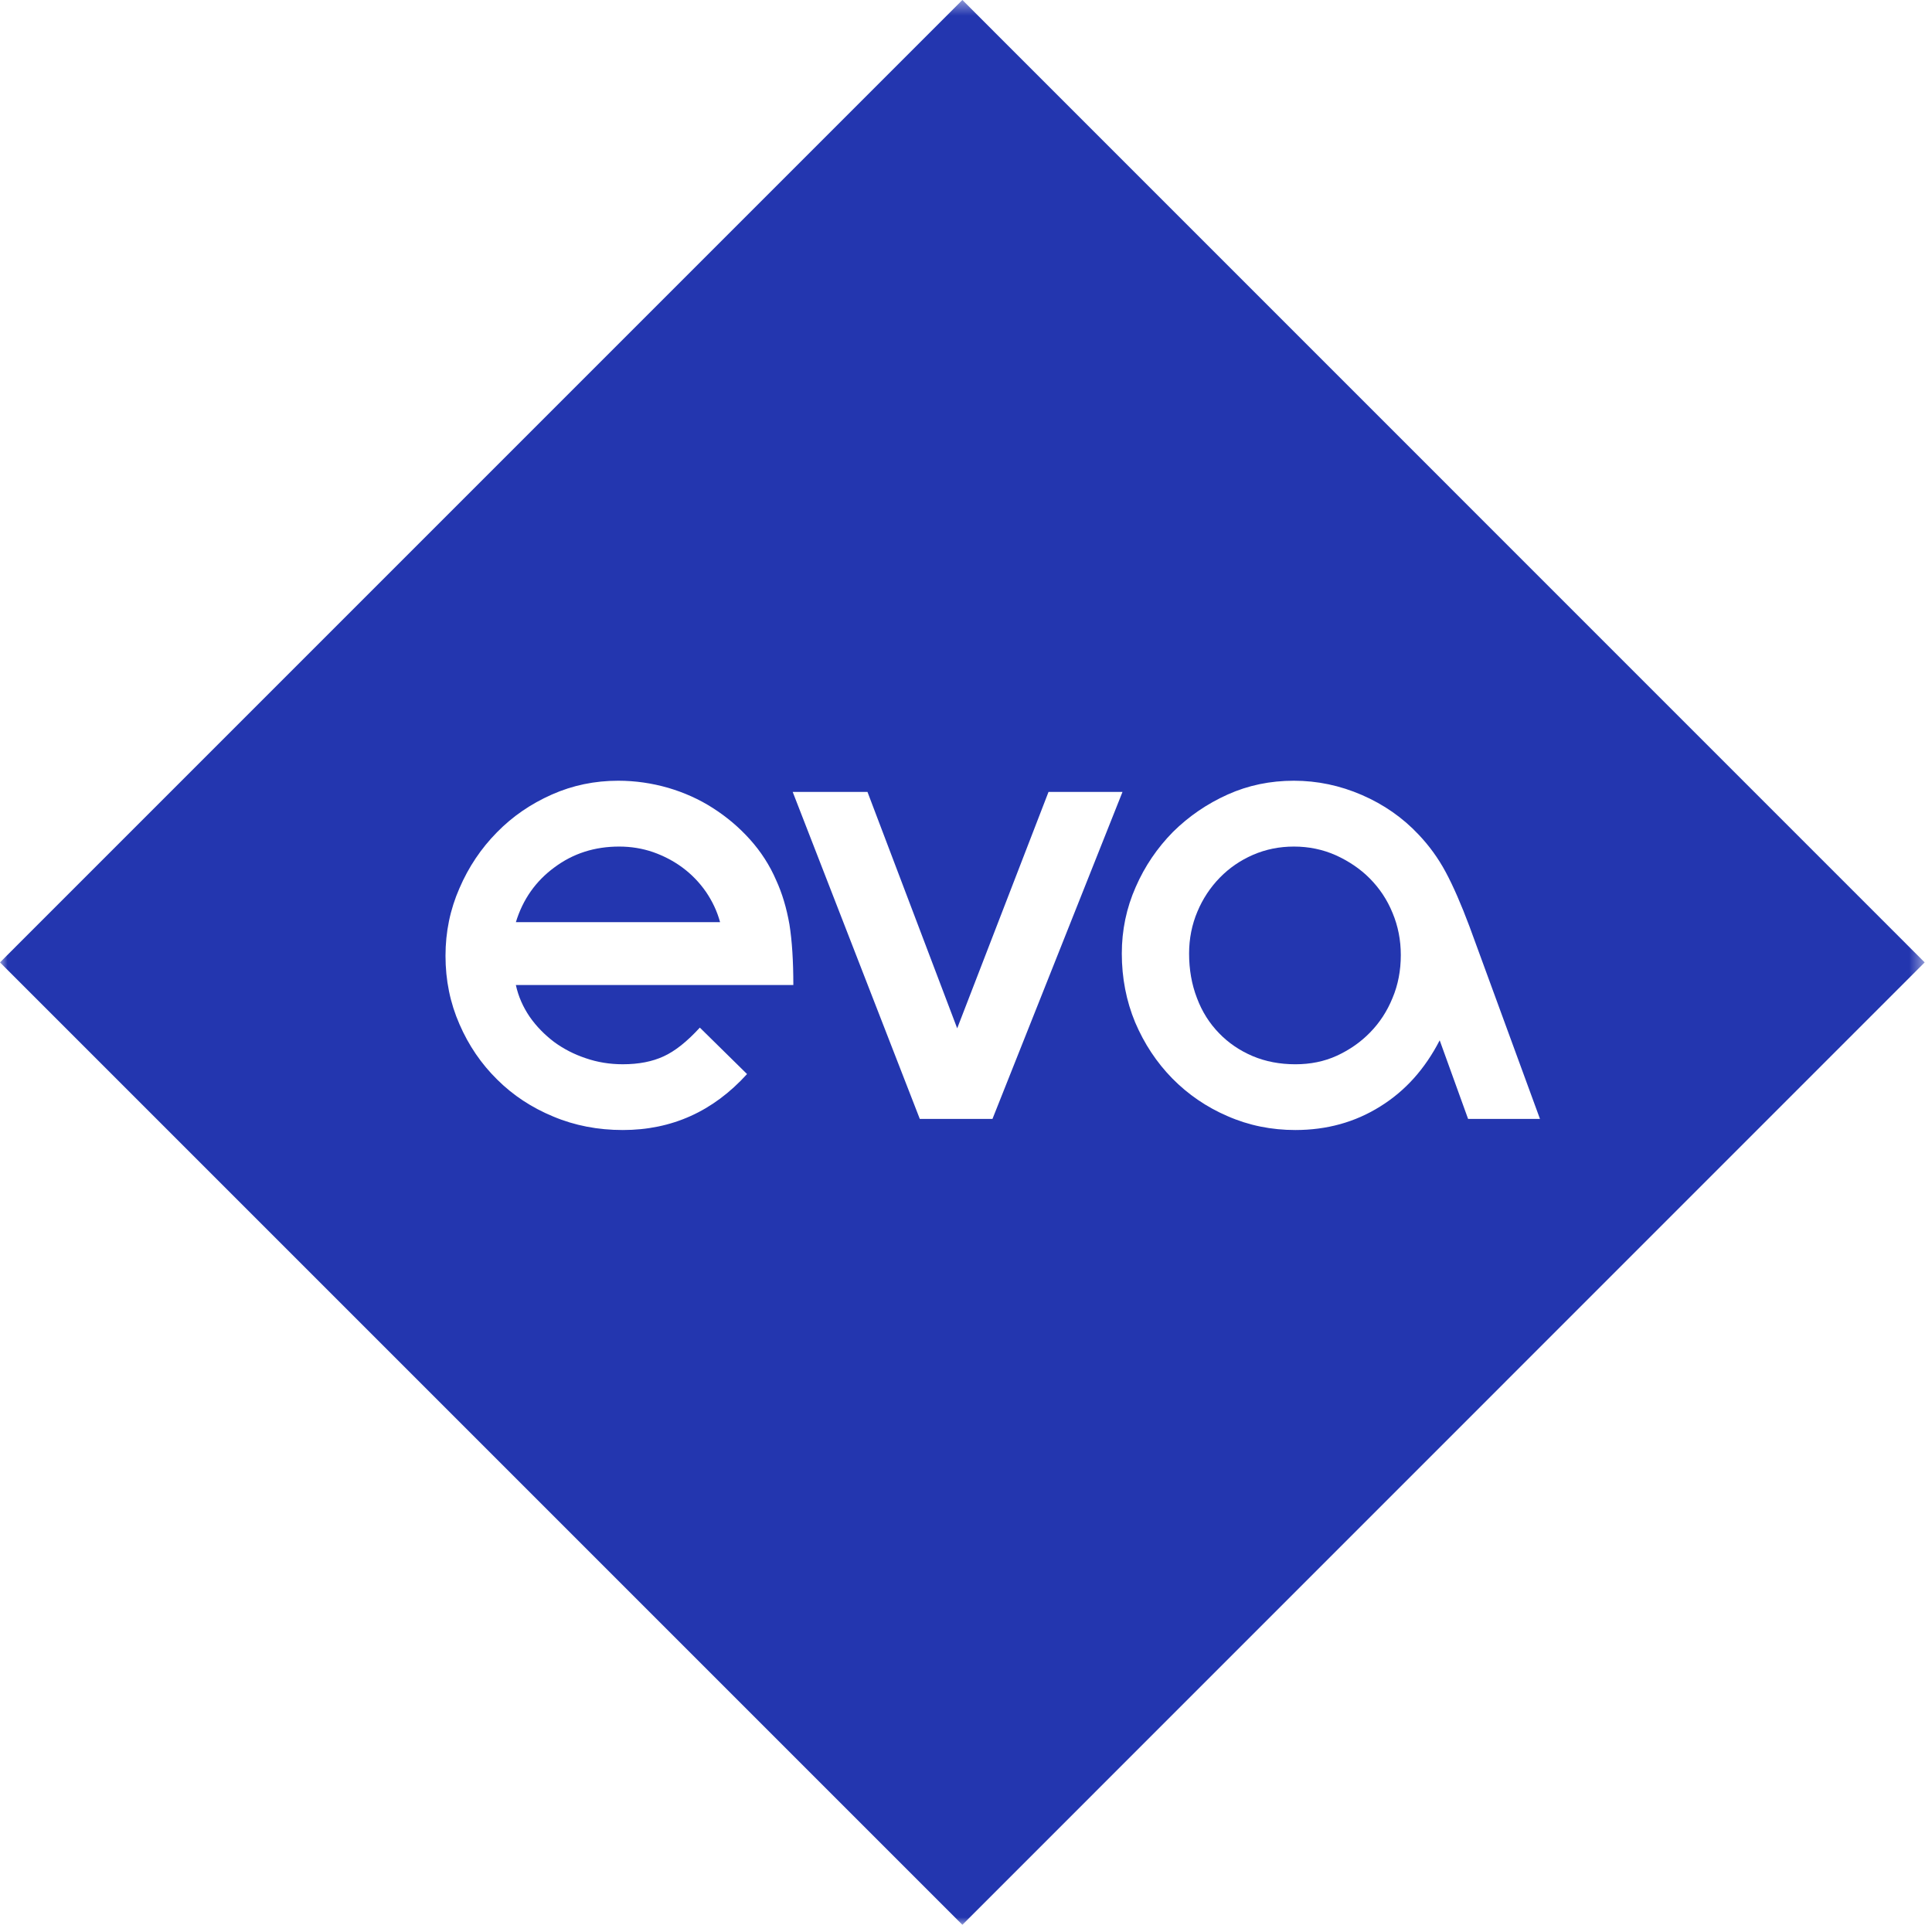<?xml version="1.0" encoding="UTF-8"?>
<svg width="127px" height="127px" viewBox="0 0 127 127" version="1.1" xmlns="http://www.w3.org/2000/svg" xmlns:xlink="http://www.w3.org/1999/xlink">
    <!-- Generator: Sketch 51.2 (57519) - http://www.bohemiancoding.com/sketch -->
    <title>Group 8</title>
    <desc>Created with Sketch.</desc>
    <defs>
        <polygon id="path-1" points="0 0.472 126.519 0.472 126.519 127 0 127"></polygon>
    </defs>
    <g id="Page-1" stroke="none" stroke-width="1" fill="none" fill-rule="evenodd">
        <g id="Group-8" transform="translate(0, -1)">
            <path d="M46.403,59.62 C45.975,59.005 45.467,58.481 44.877,58.04 C44.289,57.603 43.632,57.26 42.932,57.014 C42.229,56.771 41.481,56.649 40.7,56.649 C39.09,56.649 37.674,57.1 36.446,58.016 C35.213,58.921 34.369,60.122 33.912,61.617 L47.334,61.617 C47.14,60.901 46.825,60.239 46.403,59.62" id="Fill-1" fill="#2336AF"></path>
            <g id="Group-5" transform="translate(0, 0.528)">
                <mask id="mask-2" fill="white">
                    <use xlink:href="#path-1"></use>
                </mask>
                <g id="Clip-4"></g>
                <path d="M94.638,68.857 C93.677,70.725 92.385,72.178 90.729,73.205 C89.07,74.245 87.208,74.754 85.151,74.754 C83.57,74.754 82.083,74.452 80.694,73.842 C79.307,73.247 78.094,72.41 77.066,71.369 C76.028,70.309 75.22,69.086 74.619,67.676 C74.037,66.274 73.742,64.757 73.742,63.155 C73.742,61.615 74.046,60.157 74.656,58.78 C75.255,57.403 76.081,56.201 77.104,55.16 C78.146,54.131 79.335,53.316 80.694,52.703 C82.053,52.091 83.505,51.793 85.054,51.793 C86.59,51.793 88.081,52.105 89.525,52.731 C90.962,53.355 92.21,54.221 93.262,55.344 C93.942,56.063 94.537,56.873 95.033,57.797 C95.526,58.716 96.047,59.908 96.598,61.378 L101.23,74.023 L96.505,74.023 L94.638,68.857 Z M36.368,73.867 C34.956,73.284 33.729,72.477 32.686,71.44 C31.635,70.407 30.805,69.189 30.203,67.799 C29.591,66.402 29.285,64.908 29.285,63.302 C29.285,61.729 29.591,60.251 30.203,58.858 C30.805,57.459 31.626,56.241 32.661,55.19 C33.689,54.138 34.891,53.316 36.271,52.703 C37.648,52.091 39.103,51.793 40.642,51.793 C41.764,51.793 42.855,51.954 43.923,52.26 C44.983,52.573 45.966,53.012 46.867,53.592 C47.768,54.169 48.579,54.851 49.302,55.656 C50.023,56.462 50.599,57.351 51.022,58.336 C51.414,59.187 51.704,60.157 51.894,61.241 C52.065,62.315 52.15,63.647 52.15,65.221 L33.91,65.221 C34.073,65.973 34.38,66.664 34.816,67.306 C35.263,67.948 35.803,68.492 36.415,68.959 C37.042,69.42 37.737,69.778 38.511,70.036 C39.276,70.3 40.089,70.431 40.939,70.431 C41.989,70.431 42.882,70.255 43.622,69.912 C44.365,69.573 45.159,68.946 46.004,68.022 L49.107,71.075 C46.875,73.535 44.156,74.754 40.939,74.754 C39.301,74.754 37.779,74.461 36.368,73.867 Z M57.023,52.527 L62.921,68.069 L68.925,52.527 L73.788,52.527 L65.24,74.023 L60.463,74.023 L52.107,52.527 L57.023,52.527 Z M63.262,0.471 L0,63.735 L63.262,127 L126.519,63.735 L63.262,0.471 Z" id="Fill-3" fill="#2336AF" mask="url(#mask-2)"></path>
            </g>
            <path d="M90.037,58.74 C89.403,58.102 88.648,57.601 87.803,57.217 C86.949,56.839 86.035,56.649 85.055,56.649 C84.102,56.649 83.209,56.828 82.364,57.194 C81.535,57.556 80.809,58.054 80.189,58.688 C79.563,59.33 79.066,60.076 78.711,60.925 C78.351,61.778 78.165,62.696 78.165,63.683 C78.165,64.731 78.335,65.708 78.682,66.607 C79.023,67.519 79.514,68.277 80.135,68.918 C80.751,69.555 81.492,70.061 82.342,70.422 C83.193,70.782 84.137,70.96 85.151,70.96 C86.133,70.96 87.047,70.779 87.878,70.398 C88.71,70.014 89.437,69.511 90.062,68.869 C90.688,68.23 91.18,67.481 91.536,66.607 C91.902,65.739 92.082,64.801 92.082,63.78 C92.082,62.798 91.902,61.874 91.536,61.002 C91.18,60.132 90.679,59.387 90.037,58.74" id="Fill-6" fill="#2336AF"></path>
        </g>
    </g>
</svg>